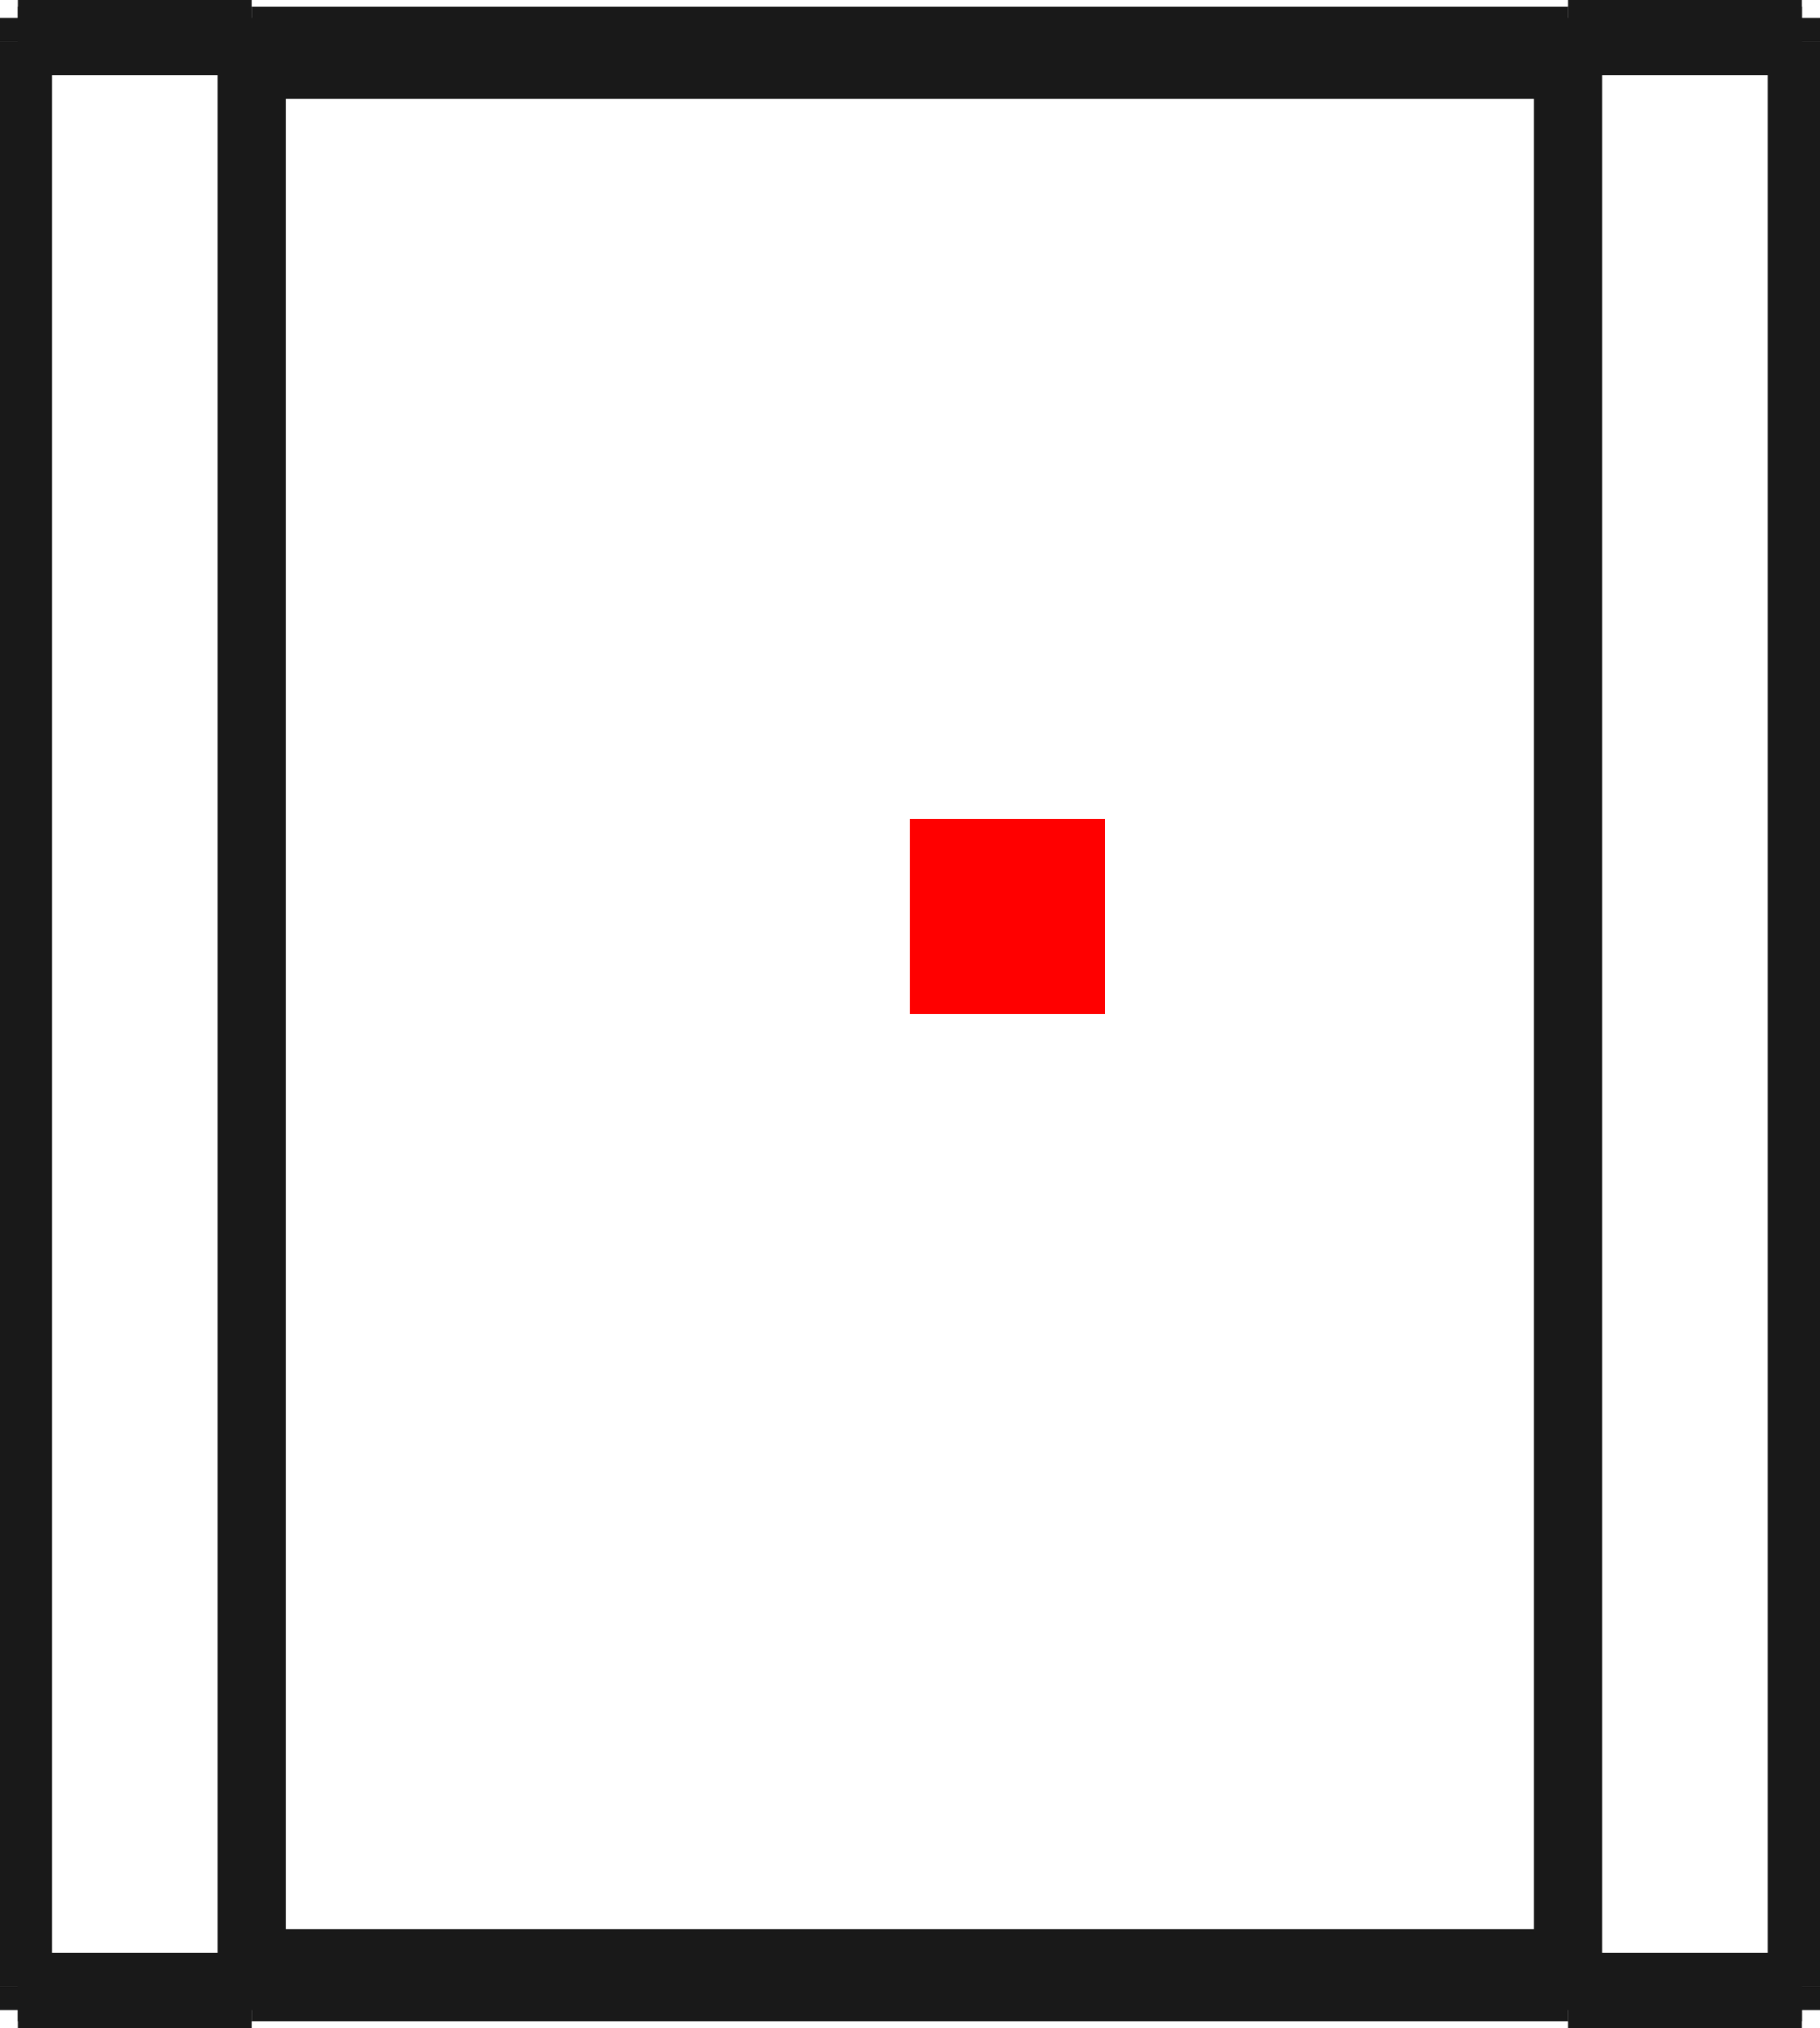 <?xml version="1.0"?>
<!DOCTYPE svg PUBLIC "-//W3C//DTD SVG 1.1//EN" "http://www.w3.org/Graphics/SVG/1.1/DTD/svg11.dtd">
<svg width="9.323mm" height="10.383mm" viewBox="0 0 9.323 10.383" xmlns="http://www.w3.org/2000/svg" version="1.1">
<g id="Shape2DView" transform="translate(4.661,5.191) scale(1,-1)">
<path id="Shape2DView_nwe0000"  d="M -4.57 5.1 L -4.57 5.099 L -4.57 5.097 L -4.57 5.093 L -4.57 5.088 L -4.57 5.082 L -4.57 5.074 L -4.57 5.065 L -4.57 5.055 L -4.57 5.044 L -4.57 5.032 L -4.57 5.02 L -4.57 5.007 L -4.57 4.993 L -4.57 4.98 " stroke="#191919" stroke-width="0.35 px" style="stroke-width:0.35;stroke-miterlimit:4;stroke-dasharray:none;fill:none;fill-opacity:1;fill-rule: evenodd"/>
<path id="Shape2DView_nwe0001"  d="M -4.57 -4.98 L -4.57 4.98 " stroke="#191919" stroke-width="0.35 px" style="stroke-width:0.35;stroke-miterlimit:4;stroke-dasharray:none;fill:none;fill-opacity:1;fill-rule: evenodd"/>
<path id="Shape2DView_nwe0002"  d="M -4.57 -5.1 L -4.57 -5.099 L -4.57 -5.097 L -4.57 -5.093 L -4.57 -5.088 L -4.57 -5.082 L -4.57 -5.074 L -4.57 -5.065 L -4.57 -5.055 L -4.57 -5.044 L -4.57 -5.032 L -4.57 -5.02 L -4.57 -5.007 L -4.57 -4.993 L -4.57 -4.98 " stroke="#191919" stroke-width="0.35 px" style="stroke-width:0.35;stroke-miterlimit:4;stroke-dasharray:none;fill:none;fill-opacity:1;fill-rule: evenodd"/>
<path id="Shape2DView_nwe0003"  d="M -4.57 -5.1 L -3.37 -5.1 " stroke="#191919" stroke-width="0.35 px" style="stroke-width:0.35;stroke-miterlimit:4;stroke-dasharray:none;fill:none;fill-opacity:1;fill-rule: evenodd"/>
<path id="Shape2DView_nwe0004"  d="M -3.37 -5.1 L -3.37 -5.099 L -3.37 -5.097 L -3.37 -5.093 L -3.37 -5.088 L -3.37 -5.082 L -3.37 -5.074 L -3.37 -5.065 L -3.37 -5.055 L -3.37 -5.044 L -3.37 -5.032 L -3.37 -5.02 L -3.37 -5.007 L -3.37 -4.993 L -3.37 -4.98 " stroke="#191919" stroke-width="0.35 px" style="stroke-width:0.35;stroke-miterlimit:4;stroke-dasharray:none;fill:none;fill-opacity:1;fill-rule: evenodd"/>
<path id="Shape2DView_nwe0005"  d="M -3.37 -4.98 L -3.37 4.98 " stroke="#191919" stroke-width="0.35 px" style="stroke-width:0.35;stroke-miterlimit:4;stroke-dasharray:none;fill:none;fill-opacity:1;fill-rule: evenodd"/>
<path id="Shape2DView_nwe0006"  d="M -3.37 5.1 L -3.37 5.099 L -3.37 5.097 L -3.37 5.093 L -3.37 5.088 L -3.37 5.082 L -3.37 5.074 L -3.37 5.065 L -3.37 5.055 L -3.37 5.044 L -3.37 5.032 L -3.37 5.02 L -3.37 5.007 L -3.37 4.993 L -3.37 4.98 " stroke="#191919" stroke-width="0.35 px" style="stroke-width:0.35;stroke-miterlimit:4;stroke-dasharray:none;fill:none;fill-opacity:1;fill-rule: evenodd"/>
<path id="Shape2DView_nwe0007"  d="M -4.57 5.1 L -3.37 5.1 " stroke="#191919" stroke-width="0.35 px" style="stroke-width:0.35;stroke-miterlimit:4;stroke-dasharray:none;fill:none;fill-opacity:1;fill-rule: evenodd"/>
<path id="Shape2DView_nwe0008"  d="M -3.37 4.98 L 3.37 4.98 " stroke="#191919" stroke-width="0.35 px" style="stroke-width:0.35;stroke-miterlimit:4;stroke-dasharray:none;fill:none;fill-opacity:1;fill-rule: evenodd"/>
<path id="Shape2DView_nwe0009"  d="M -3.37 -4.98 L 3.37 -4.98 " stroke="#191919" stroke-width="0.35 px" style="stroke-width:0.35;stroke-miterlimit:4;stroke-dasharray:none;fill:none;fill-opacity:1;fill-rule: evenodd"/>
<path id="Shape2DView_nwe0010"  d="M 3.37 5.1 L 3.37 5.099 L 3.37 5.097 L 3.37 5.093 L 3.37 5.088 L 3.37 5.082 L 3.37 5.074 L 3.37 5.065 L 3.37 5.055 L 3.37 5.044 L 3.37 5.032 L 3.37 5.02 L 3.37 5.007 L 3.37 4.993 L 3.37 4.98 " stroke="#191919" stroke-width="0.35 px" style="stroke-width:0.35;stroke-miterlimit:4;stroke-dasharray:none;fill:none;fill-opacity:1;fill-rule: evenodd"/>
<path id="Shape2DView_nwe0011"  d="M 3.37 -4.98 L 3.37 4.98 " stroke="#191919" stroke-width="0.35 px" style="stroke-width:0.35;stroke-miterlimit:4;stroke-dasharray:none;fill:none;fill-opacity:1;fill-rule: evenodd"/>
<path id="Shape2DView_nwe0012"  d="M 3.37 -5.1 L 3.37 -5.099 L 3.37 -5.097 L 3.37 -5.093 L 3.37 -5.088 L 3.37 -5.082 L 3.37 -5.074 L 3.37 -5.065 L 3.37 -5.055 L 3.37 -5.044 L 3.37 -5.032 L 3.37 -5.02 L 3.37 -5.007 L 3.37 -4.993 L 3.37 -4.98 " stroke="#191919" stroke-width="0.35 px" style="stroke-width:0.35;stroke-miterlimit:4;stroke-dasharray:none;fill:none;fill-opacity:1;fill-rule: evenodd"/>
<path id="Shape2DView_nwe0013"  d="M 3.37 -5.1 L 4.57 -5.1 " stroke="#191919" stroke-width="0.35 px" style="stroke-width:0.35;stroke-miterlimit:4;stroke-dasharray:none;fill:none;fill-opacity:1;fill-rule: evenodd"/>
<path id="Shape2DView_nwe0014"  d="M 4.57 -5.1 L 4.57 -5.099 L 4.57 -5.097 L 4.57 -5.093 L 4.57 -5.088 L 4.57 -5.082 L 4.57 -5.074 L 4.57 -5.065 L 4.57 -5.055 L 4.57 -5.044 L 4.57 -5.032 L 4.57 -5.02 L 4.57 -5.007 L 4.57 -4.993 L 4.57 -4.98 " stroke="#191919" stroke-width="0.35 px" style="stroke-width:0.35;stroke-miterlimit:4;stroke-dasharray:none;fill:none;fill-opacity:1;fill-rule: evenodd"/>
<path id="Shape2DView_nwe0015"  d="M 4.57 -4.98 L 4.57 4.98 " stroke="#191919" stroke-width="0.35 px" style="stroke-width:0.35;stroke-miterlimit:4;stroke-dasharray:none;fill:none;fill-opacity:1;fill-rule: evenodd"/>
<path id="Shape2DView_nwe0016"  d="M 4.57 5.1 L 4.57 5.099 L 4.57 5.097 L 4.57 5.093 L 4.57 5.088 L 4.57 5.082 L 4.57 5.074 L 4.57 5.065 L 4.57 5.055 L 4.57 5.044 L 4.57 5.032 L 4.57 5.02 L 4.57 5.007 L 4.57 4.993 L 4.57 4.98 " stroke="#191919" stroke-width="0.35 px" style="stroke-width:0.35;stroke-miterlimit:4;stroke-dasharray:none;fill:none;fill-opacity:1;fill-rule: evenodd"/>
<path id="Shape2DView_nwe0017"  d="M 3.37 5.1 L 4.57 5.1 " stroke="#191919" stroke-width="0.35 px" style="stroke-width:0.35;stroke-miterlimit:4;stroke-dasharray:none;fill:none;fill-opacity:1;fill-rule: evenodd"/>
<path id="Shape2DView_nwe0018"  d="M -4.57 -4.98 L -3.37 -4.98 " stroke="#191919" stroke-width="0.35 px" style="stroke-width:0.35;stroke-miterlimit:4;stroke-dasharray:none;fill:none;fill-opacity:1;fill-rule: evenodd"/>
<path id="Shape2DView_nwe0019"  d="M -4.57 4.98 L -3.37 4.98 " stroke="#191919" stroke-width="0.35 px" style="stroke-width:0.35;stroke-miterlimit:4;stroke-dasharray:none;fill:none;fill-opacity:1;fill-rule: evenodd"/>
<path id="Shape2DView_nwe0020"  d="M -3.37 4.86 L 3.37 4.86 " stroke="#191919" stroke-width="0.35 px" style="stroke-width:0.35;stroke-miterlimit:4;stroke-dasharray:none;fill:none;fill-opacity:1;fill-rule: evenodd"/>
<path id="Shape2DView_nwe0021"  d="M -3.37 -4.86 L 3.37 -4.86 " stroke="#191919" stroke-width="0.35 px" style="stroke-width:0.35;stroke-miterlimit:4;stroke-dasharray:none;fill:none;fill-opacity:1;fill-rule: evenodd"/>
<path id="Shape2DView_nwe0022"  d="M 3.37 -4.98 L 4.57 -4.98 " stroke="#191919" stroke-width="0.35 px" style="stroke-width:0.35;stroke-miterlimit:4;stroke-dasharray:none;fill:none;fill-opacity:1;fill-rule: evenodd"/>
<path id="Shape2DView_nwe0023"  d="M 3.37 4.98 L 4.57 4.98 " stroke="#191919" stroke-width="0.35 px" style="stroke-width:0.35;stroke-miterlimit:4;stroke-dasharray:none;fill:none;fill-opacity:1;fill-rule: evenodd"/>
<title>b'Shape2DView'</title>
</g>
<g id="Rectangle" transform="translate(4.661,5.191) scale(1,-1)">
<rect fill="#ff0000" id="origin" width="1" height="1" x="0" y="0" />
<title>b'Rectangle'</title>
</g>
</svg>